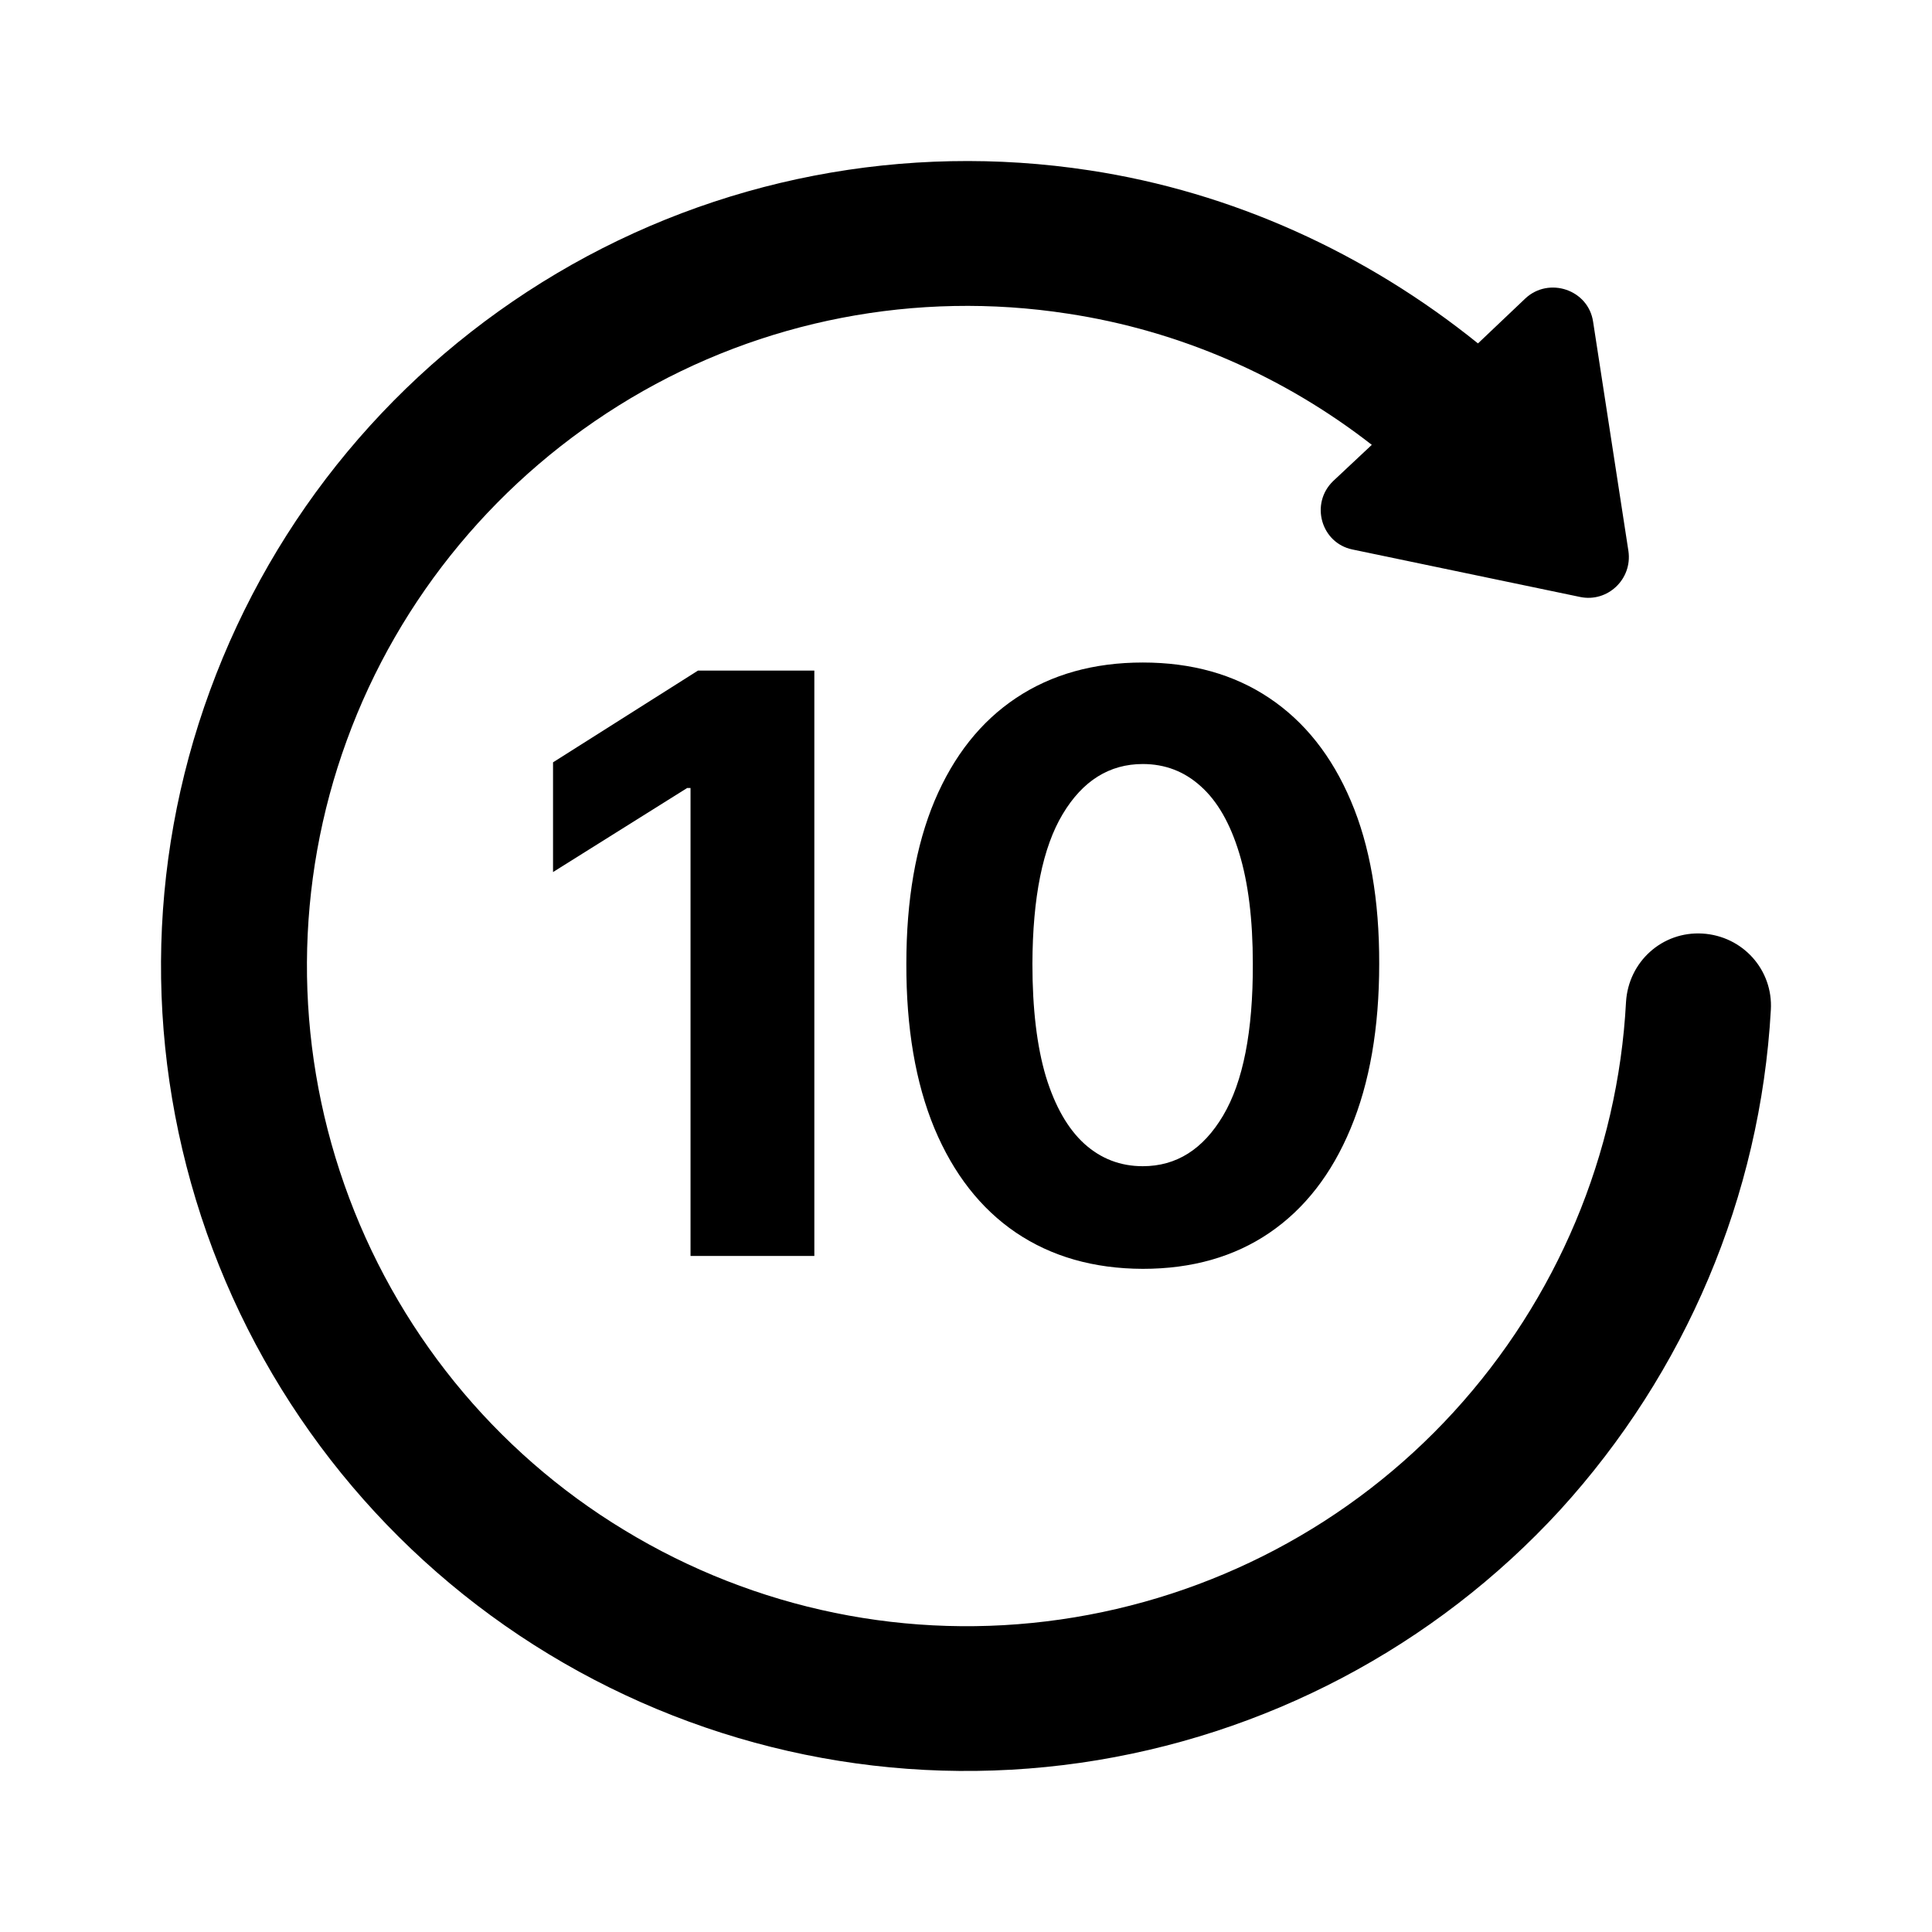 <svg width="24" height="24" viewBox="0 0 24 24" fill="none" xmlns="http://www.w3.org/2000/svg">
<path fill-rule="evenodd" clip-rule="evenodd" d="M21.149 11.597C20.649 11.567 20.229 11.947 20.199 12.447C20.099 14.337 19.34 16.138 18.06 17.538C16.781 18.938 15.052 19.848 13.173 20.118C11.294 20.388 9.385 19.998 7.756 19.008C6.137 18.028 4.907 16.508 4.278 14.717C3.648 12.927 3.658 10.977 4.308 9.197C4.957 7.416 6.207 5.916 7.836 4.946C9.465 3.976 11.384 3.606 13.263 3.896C14.652 4.106 15.951 4.676 17.041 5.526L16.561 5.976C16.271 6.256 16.411 6.746 16.801 6.826L19.63 7.416C19.969 7.486 20.279 7.196 20.229 6.846L19.79 3.996C19.73 3.596 19.24 3.436 18.95 3.706L18.36 4.266C16.971 3.146 15.312 2.386 13.533 2.116C11.244 1.766 8.905 2.216 6.916 3.396C4.927 4.576 3.408 6.396 2.609 8.577C1.809 10.757 1.799 13.127 2.569 15.318C3.338 17.498 4.837 19.348 6.816 20.548C8.795 21.748 11.124 22.228 13.423 21.898C15.712 21.568 17.82 20.458 19.38 18.758C20.939 17.048 21.868 14.857 21.998 12.547C22.028 12.047 21.648 11.627 21.149 11.597Z" fill="black"/>
<path d="M14.196 15.762C13.585 15.76 13.06 15.609 12.619 15.311C12.181 15.013 11.844 14.581 11.607 14.015C11.373 13.449 11.257 12.768 11.259 11.973C11.259 11.18 11.376 10.504 11.611 9.945C11.848 9.386 12.185 8.962 12.623 8.67C13.063 8.377 13.588 8.23 14.196 8.23C14.804 8.23 15.328 8.377 15.766 8.67C16.206 8.964 16.544 9.39 16.781 9.949C17.018 10.505 17.135 11.18 17.133 11.973C17.133 12.771 17.014 13.453 16.778 14.018C16.543 14.584 16.207 15.016 15.769 15.315C15.331 15.613 14.807 15.762 14.196 15.762ZM14.196 14.487C14.613 14.487 14.945 14.278 15.194 13.858C15.442 13.44 15.566 12.811 15.563 11.973C15.563 11.421 15.506 10.962 15.393 10.595C15.281 10.228 15.123 9.952 14.917 9.768C14.713 9.583 14.473 9.491 14.196 9.491C13.782 9.491 13.45 9.698 13.202 10.112C12.953 10.526 12.828 11.147 12.825 11.973C12.825 12.532 12.881 12.998 12.992 13.372C13.106 13.744 13.266 14.023 13.472 14.21C13.678 14.395 13.919 14.487 14.196 14.487Z" fill="black"/>
<path d="M10.116 8.33V15.602H8.578V9.789H8.536L6.87 10.833V9.47L8.671 8.33H10.116Z" fill="black"/>
</svg>
